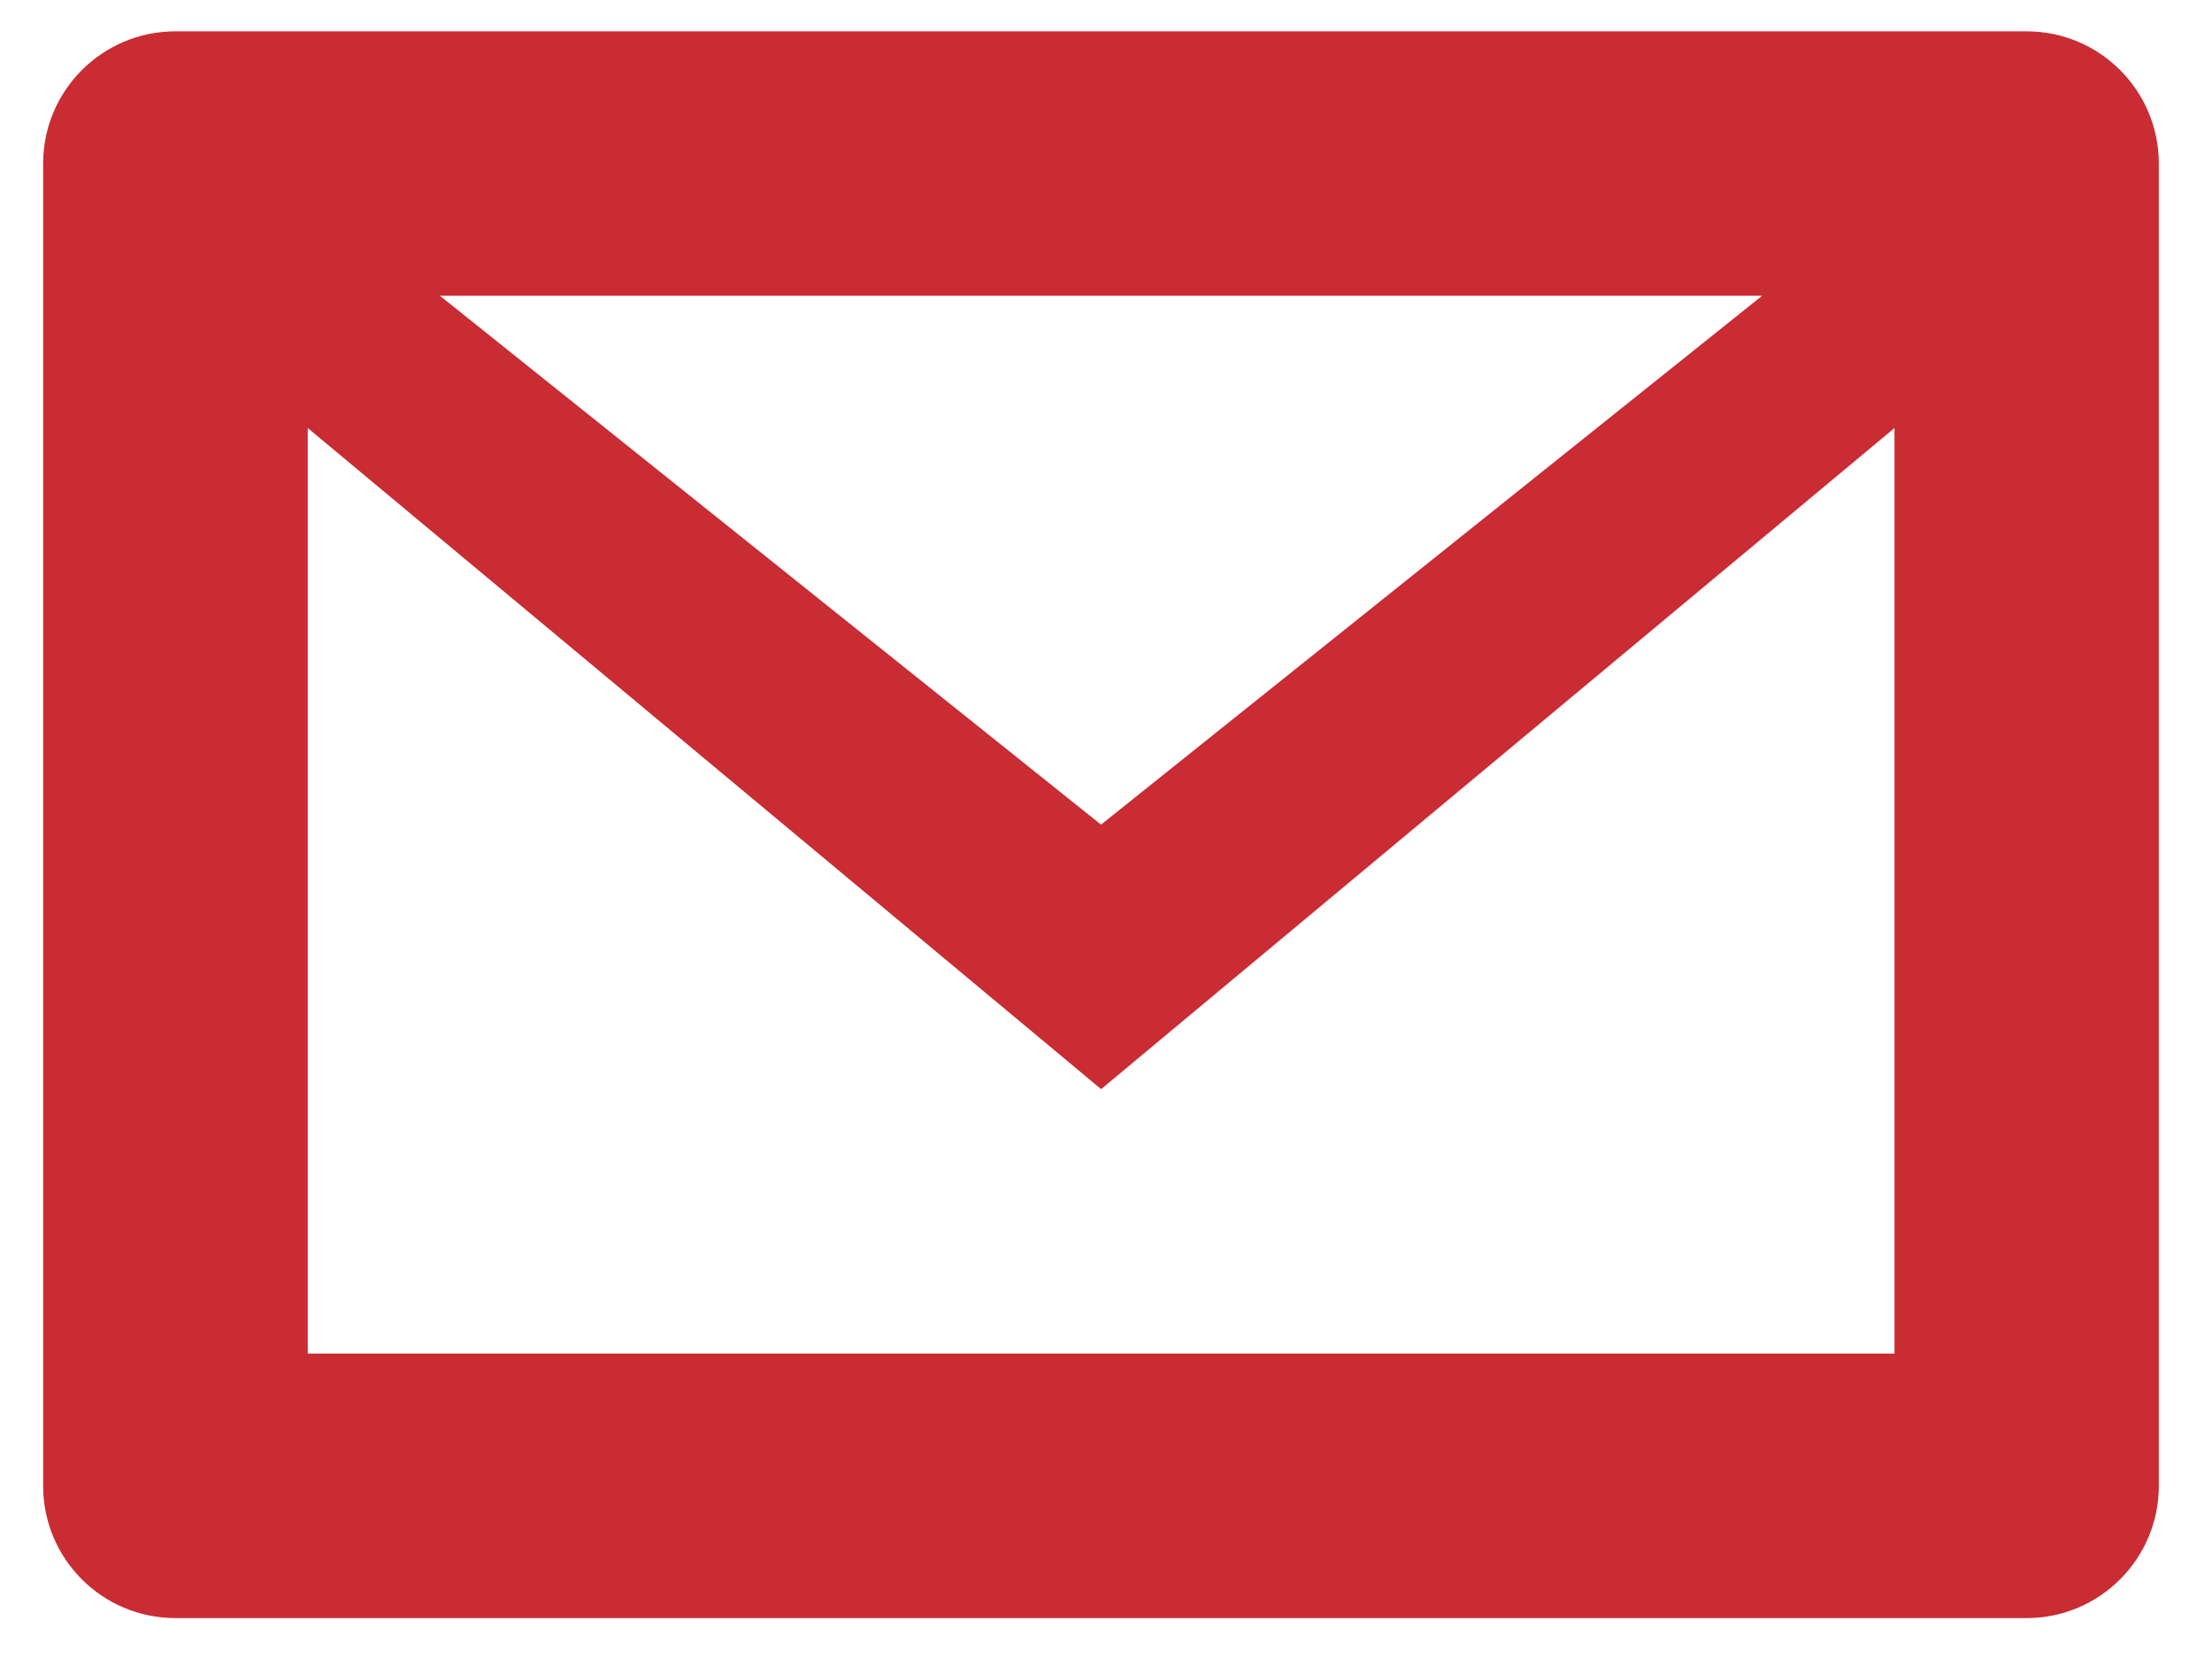 <svg width="24" height="18" xmlns="http://www.w3.org/2000/svg">

 <g>
  <title>background</title>
  <rect fill="none" id="canvas_background" height="20" width="26" y="-1" x="-1"/>
 </g>
 <g>
  <title>Layer 1</title>
  <path fill="#c92c33" id="svg_1" d="m21.988,0.34l-20.085,0c-0.792,0 -1.435,0.642 -1.435,1.435l0,14.346c0,0.793 0.642,1.435 1.435,1.435l20.085,0c0.792,0 1.435,-0.642 1.435,-1.435l0,-14.346c0,-0.793 -0.642,-1.435 -1.435,-1.435zm-2.869,2.869l-7.173,5.738l-7.173,-5.738l14.346,0zm1.435,11.477l-17.215,0l0,-10.042l8.608,7.173l8.608,-7.173l0,10.042z"/>
 </g>
</svg>